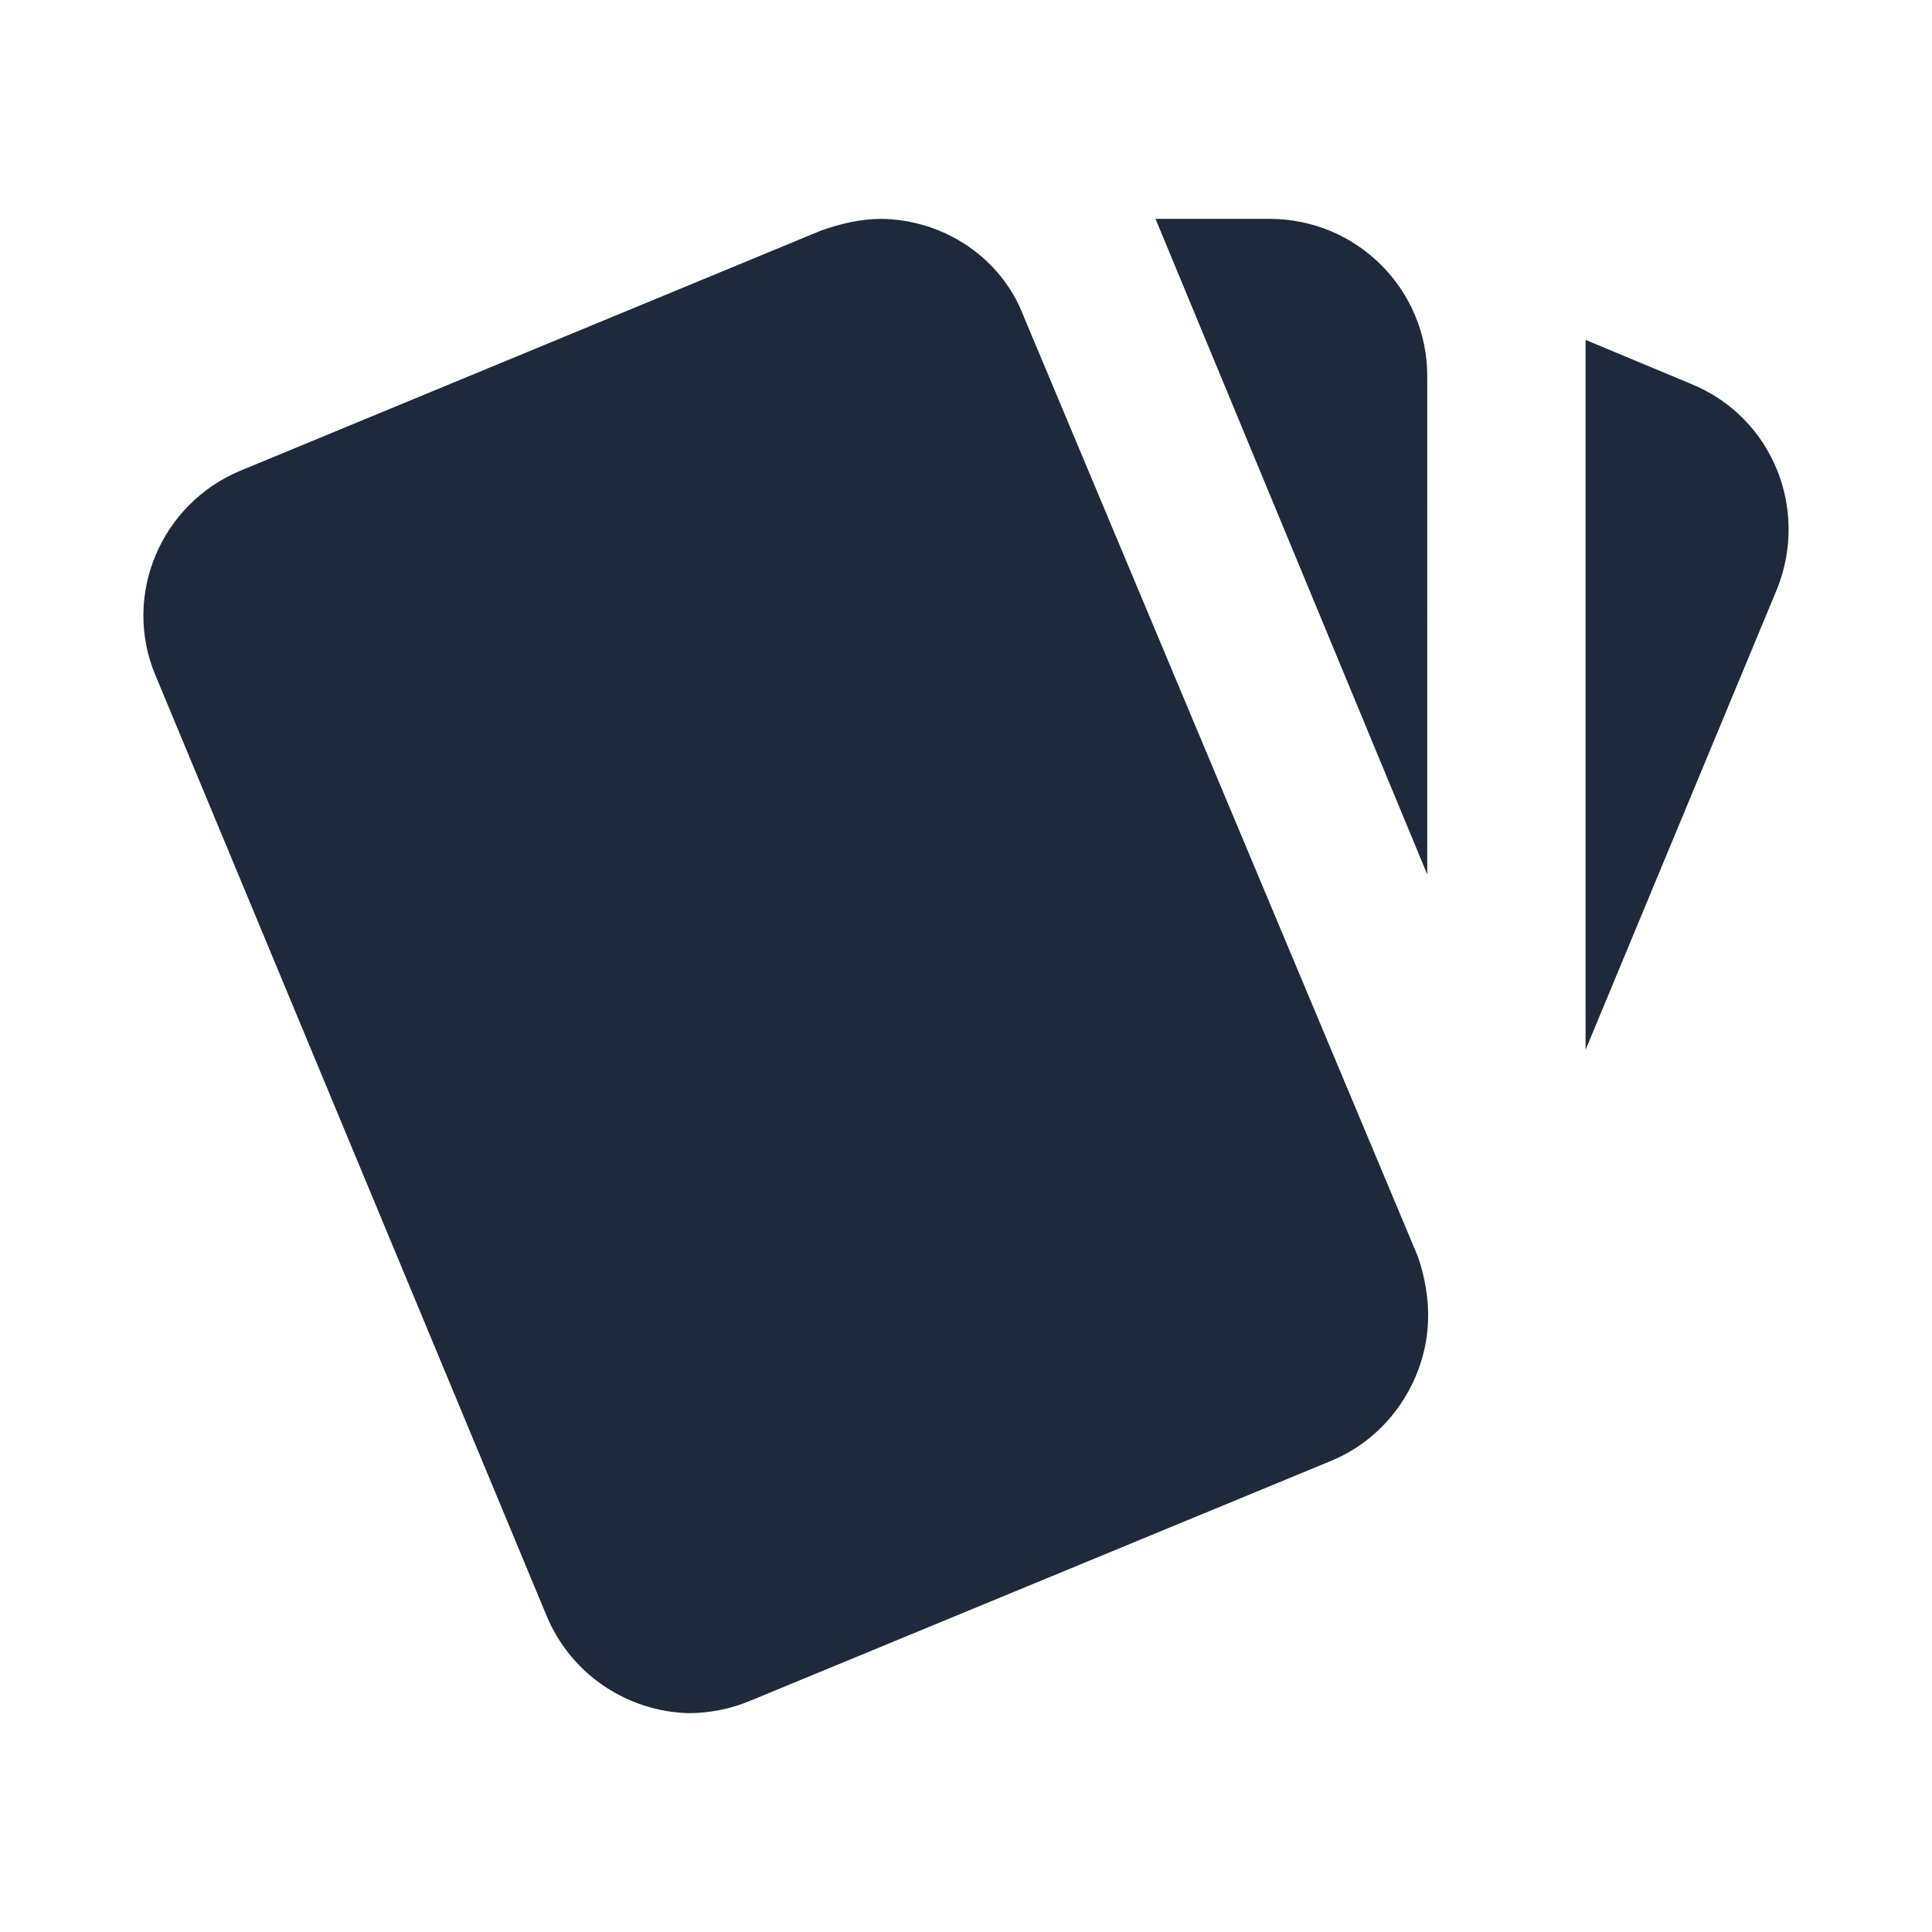 <svg version="1.1" width="512px" height="512px" viewBox="0 0 512 512" xmlns="http://www.w3.org/2000/svg">
    <style>
        g g {
            fill: #1E293B
        }

        @media (prefers-color-scheme: dark) {
            g g {
                fill: #fff
            }
        }
    </style>
    <g fill="none" fill-rule="evenodd">
        <g transform="translate(38 58)" fill-rule="nonzero">
            <path
                d="m410.17 43.745-27.97-11.665v188.11l50.722-122.07c8.558-21.248-1.252-45.62-22.752-54.369m-407.03 77.075 103.53 248.93c6.471 16.04 21.708 25.831 37.781 26.247 5.427 0 11.063-1.042 16.49-3.333l153.84-63.535c15.655-6.458 25.257-21.873 25.674-37.288 0.209-5.416-0.835-11.457-2.713-16.873l-104.37-248.93c-6.053-16.04-21.499-25.831-37.781-26.039-5.427 0-10.854 1.25-16.072 3.125l-153.63 63.535c-21.291 8.749-31.519 33.122-22.752 54.161m337.1-79.158c0-23.009-18.691-41.662-41.746-41.662h-30.266l72.013 173.73" />
        </g>
    </g>
</svg>